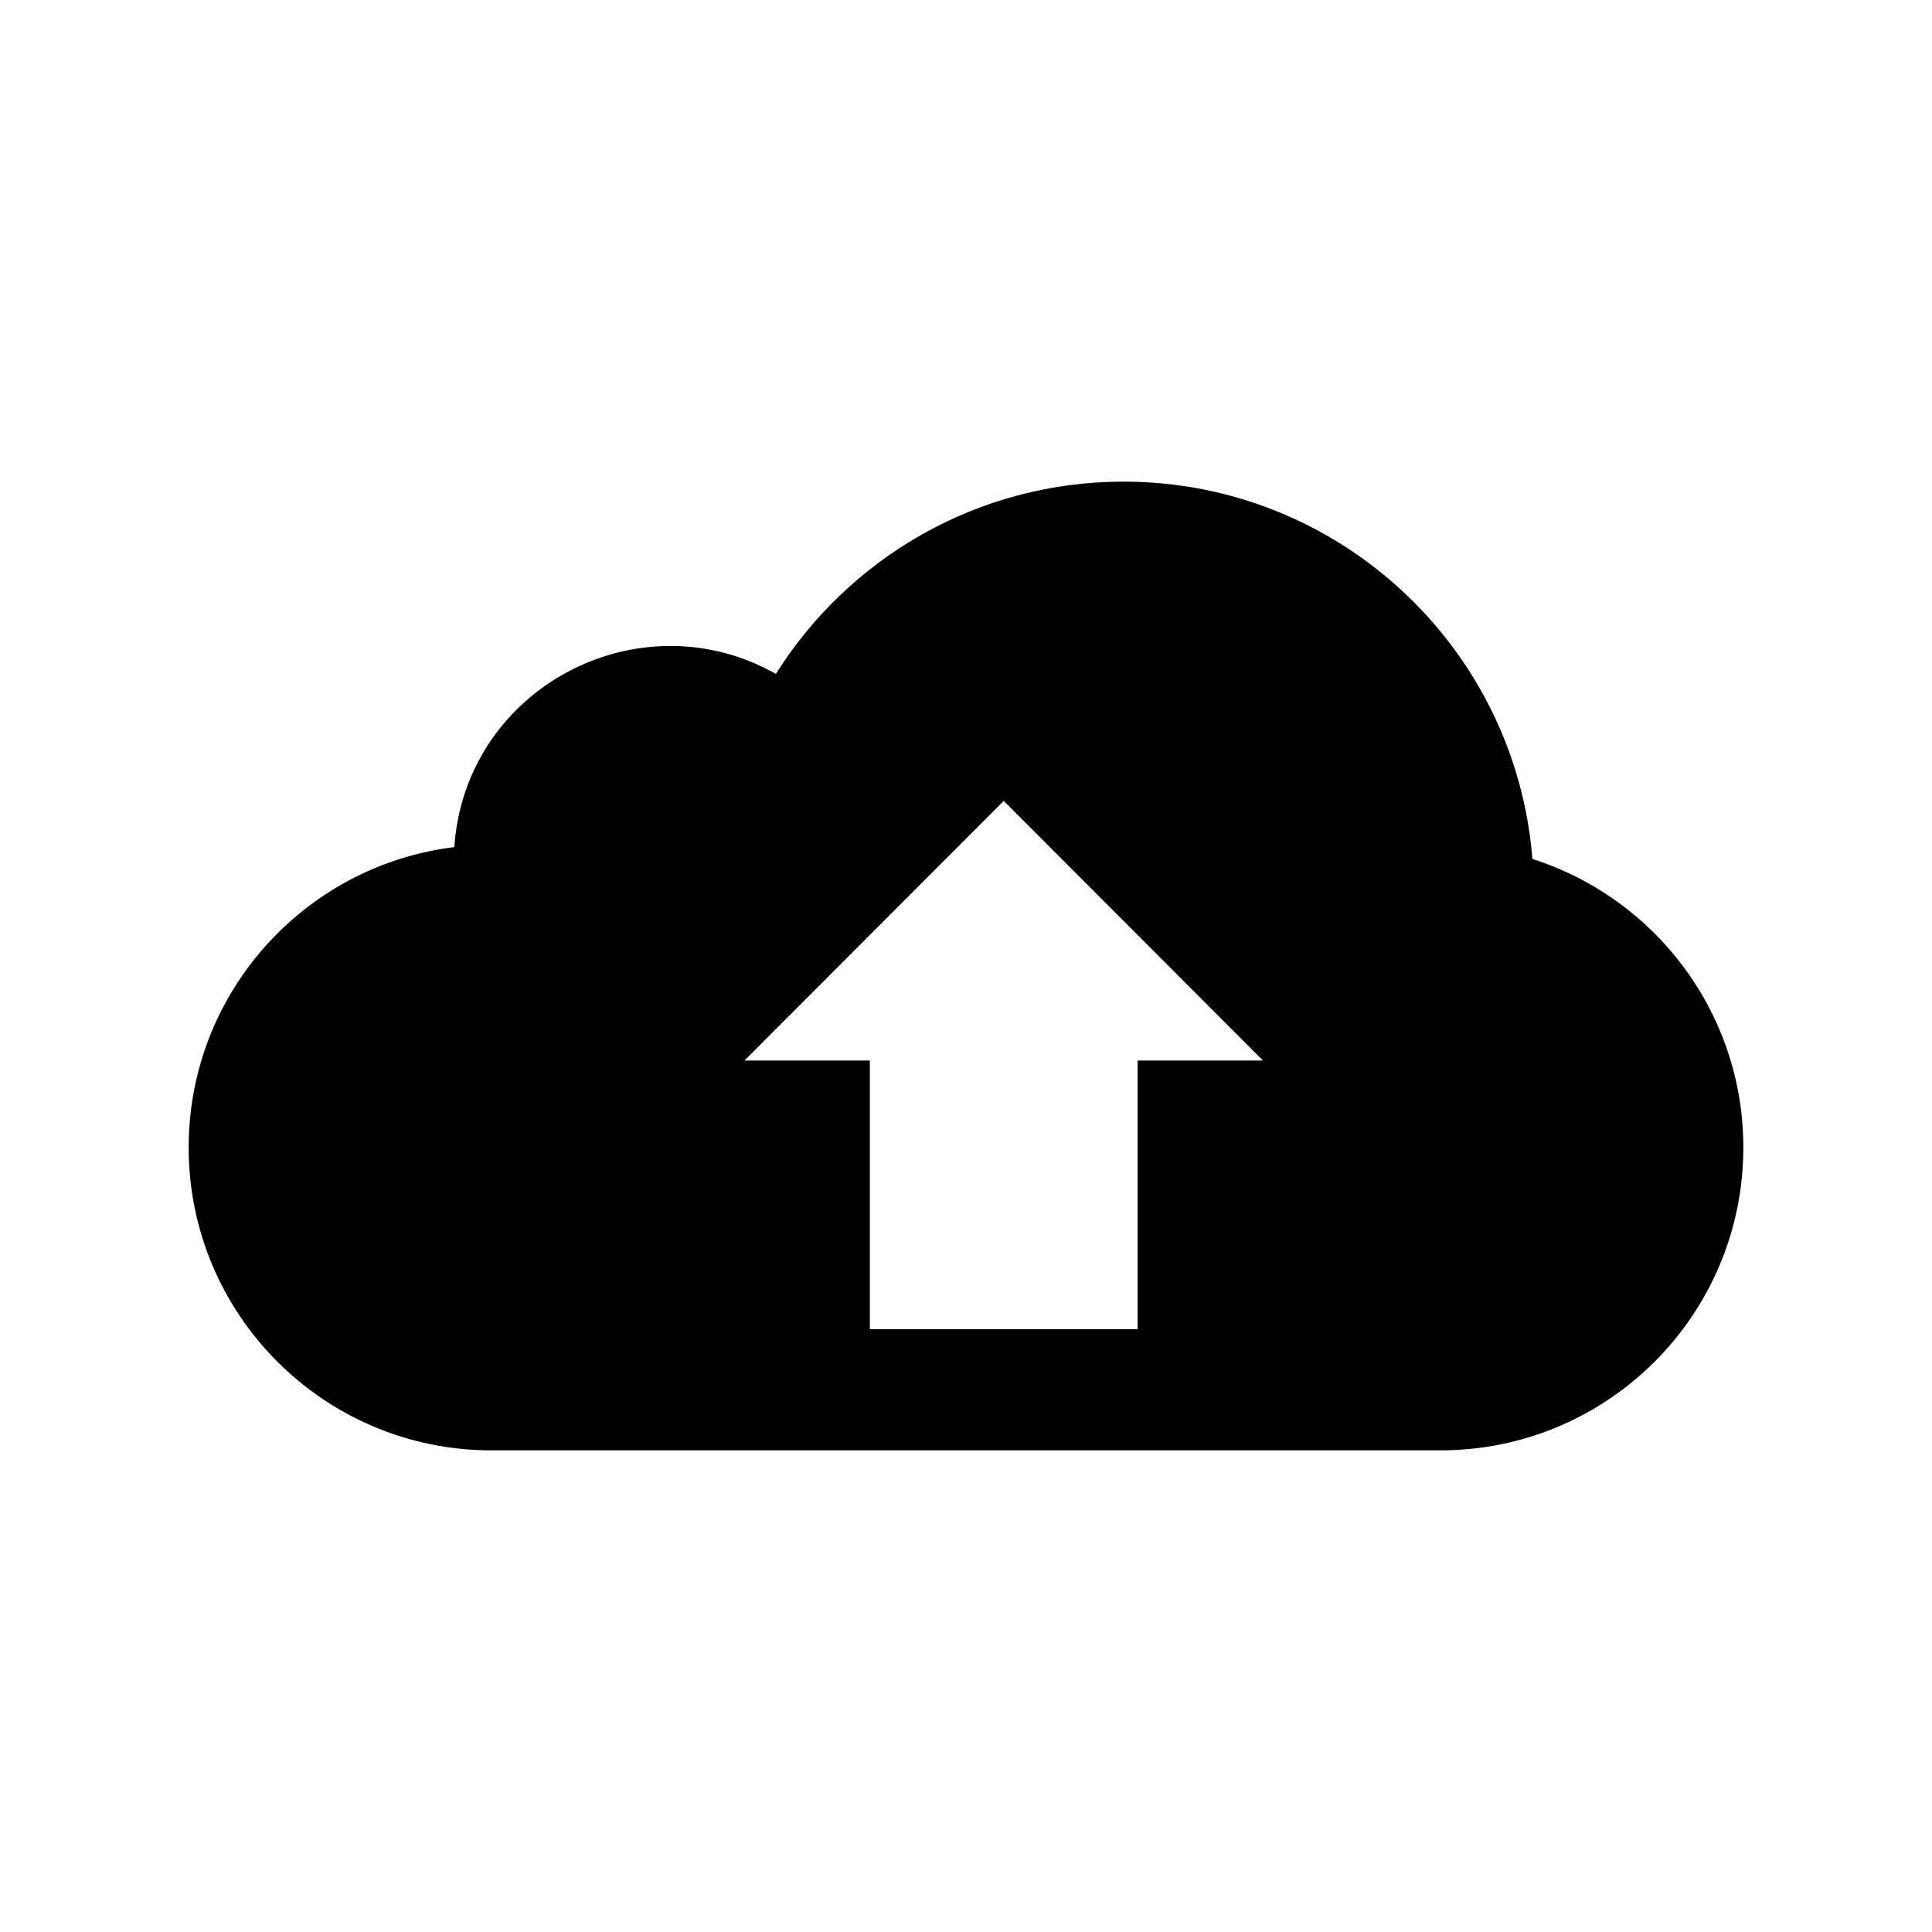 <?xml version="1.0" encoding="iso-8859-1"?>
<!-- Generator: Adobe Illustrator 20.1.0, SVG Export Plug-In . SVG Version: 6.00 Build 0)  -->
<svg version="1.1" xmlns="http://www.w3.org/2000/svg" xmlns:xlink="http://www.w3.org/1999/xlink" x="0px" y="0px"
	 viewBox="0 0 512 512" style="enable-background:new 0 0 512 512;" xml:space="preserve">
<g id="icon-cargar">
	<path id="download-10-icon_1_" d="M406.104,227.64c-4.444-55.967-51.268-100-108.376-100c-38.817,0-72.878,20.348-92.114,50.953
		c-36.182-20.457-82.326,3.611-85.217,45.898C80.729,229.349,50,263.132,50,304.114c0,44.318,35.928,80.246,80.246,80.246h251.508
		c44.318,0,80.246-35.928,80.246-80.246C462,268.286,438.516,237.952,406.104,227.64z M266.002,212.243l68.698,68.811h-33.214
		l0,71.197h-70.97v-71.197h-33.215L266.002,212.243z"/>
</g>
<g id="icon-insertar">
</g>
<g id="icon-descargar">
</g>
<g id="icon-ver">
</g>
<g id="icon-editar">
</g>
<g id="icon-eliminar">
</g>
<g id="icon-right2">
</g>
<g id="icon-left2">
</g>
<g id="icon-ppt">
</g>
<g id="icon-txt">
</g>
<g id="icon-doc">
</g>
<g id="icon-xls">
</g>
<g id="icon-pdf">
</g>
<g id="icon-imagen">
</g>
<g id="icon-audio2">
</g>
<g id="icon-audio">
</g>
<g id="icon-video">
</g>
<g id="icon-mas">
</g>
<g id="icon-ubicacionweb">
</g>
<g id="icon-ubicacionArbol">
</g>
<g id="icon-activo">
</g>
<g id="icon-logo">
</g>
<g id="icon-engrane">
</g>
<g id="icon-file">
</g>
<g id="icon-right">
</g>
<g id="icon-left">
</g>
<g id="icon-buscar">
</g>
<g id="icon-termografia">
</g>
<g id="icon-lubricacion">
</g>
<g id="icon-vibracion">
</g>
<g id="icon-temperatura">
</g>
<g id="icon-comentarios">
</g>
<g id="icon-empresas2">
</g>
<g id="icon-visual">
</g>
<g id="icon-circle">
</g>
<g id="icon-logout">
</g>
<g id="icon-pass">
</g>
<g id="icon-empresas">
</g>
<g id="icon-config">
</g>
<g id="icon-noti">
</g>
<g id="icon-close">
</g>
<g id="icon-up">
</g>
<g id="icon-down">
</g>
<g id="icon-refresh">
</g>
<g id="icon-chartCir">
</g>
<g id="icon-chartBar">
</g>
<g id="icon-chartLine">
</g>
<g id="icon-lock">
</g>
<g id="icon-user">
</g>
<g id="margenes">
</g>
</svg>
